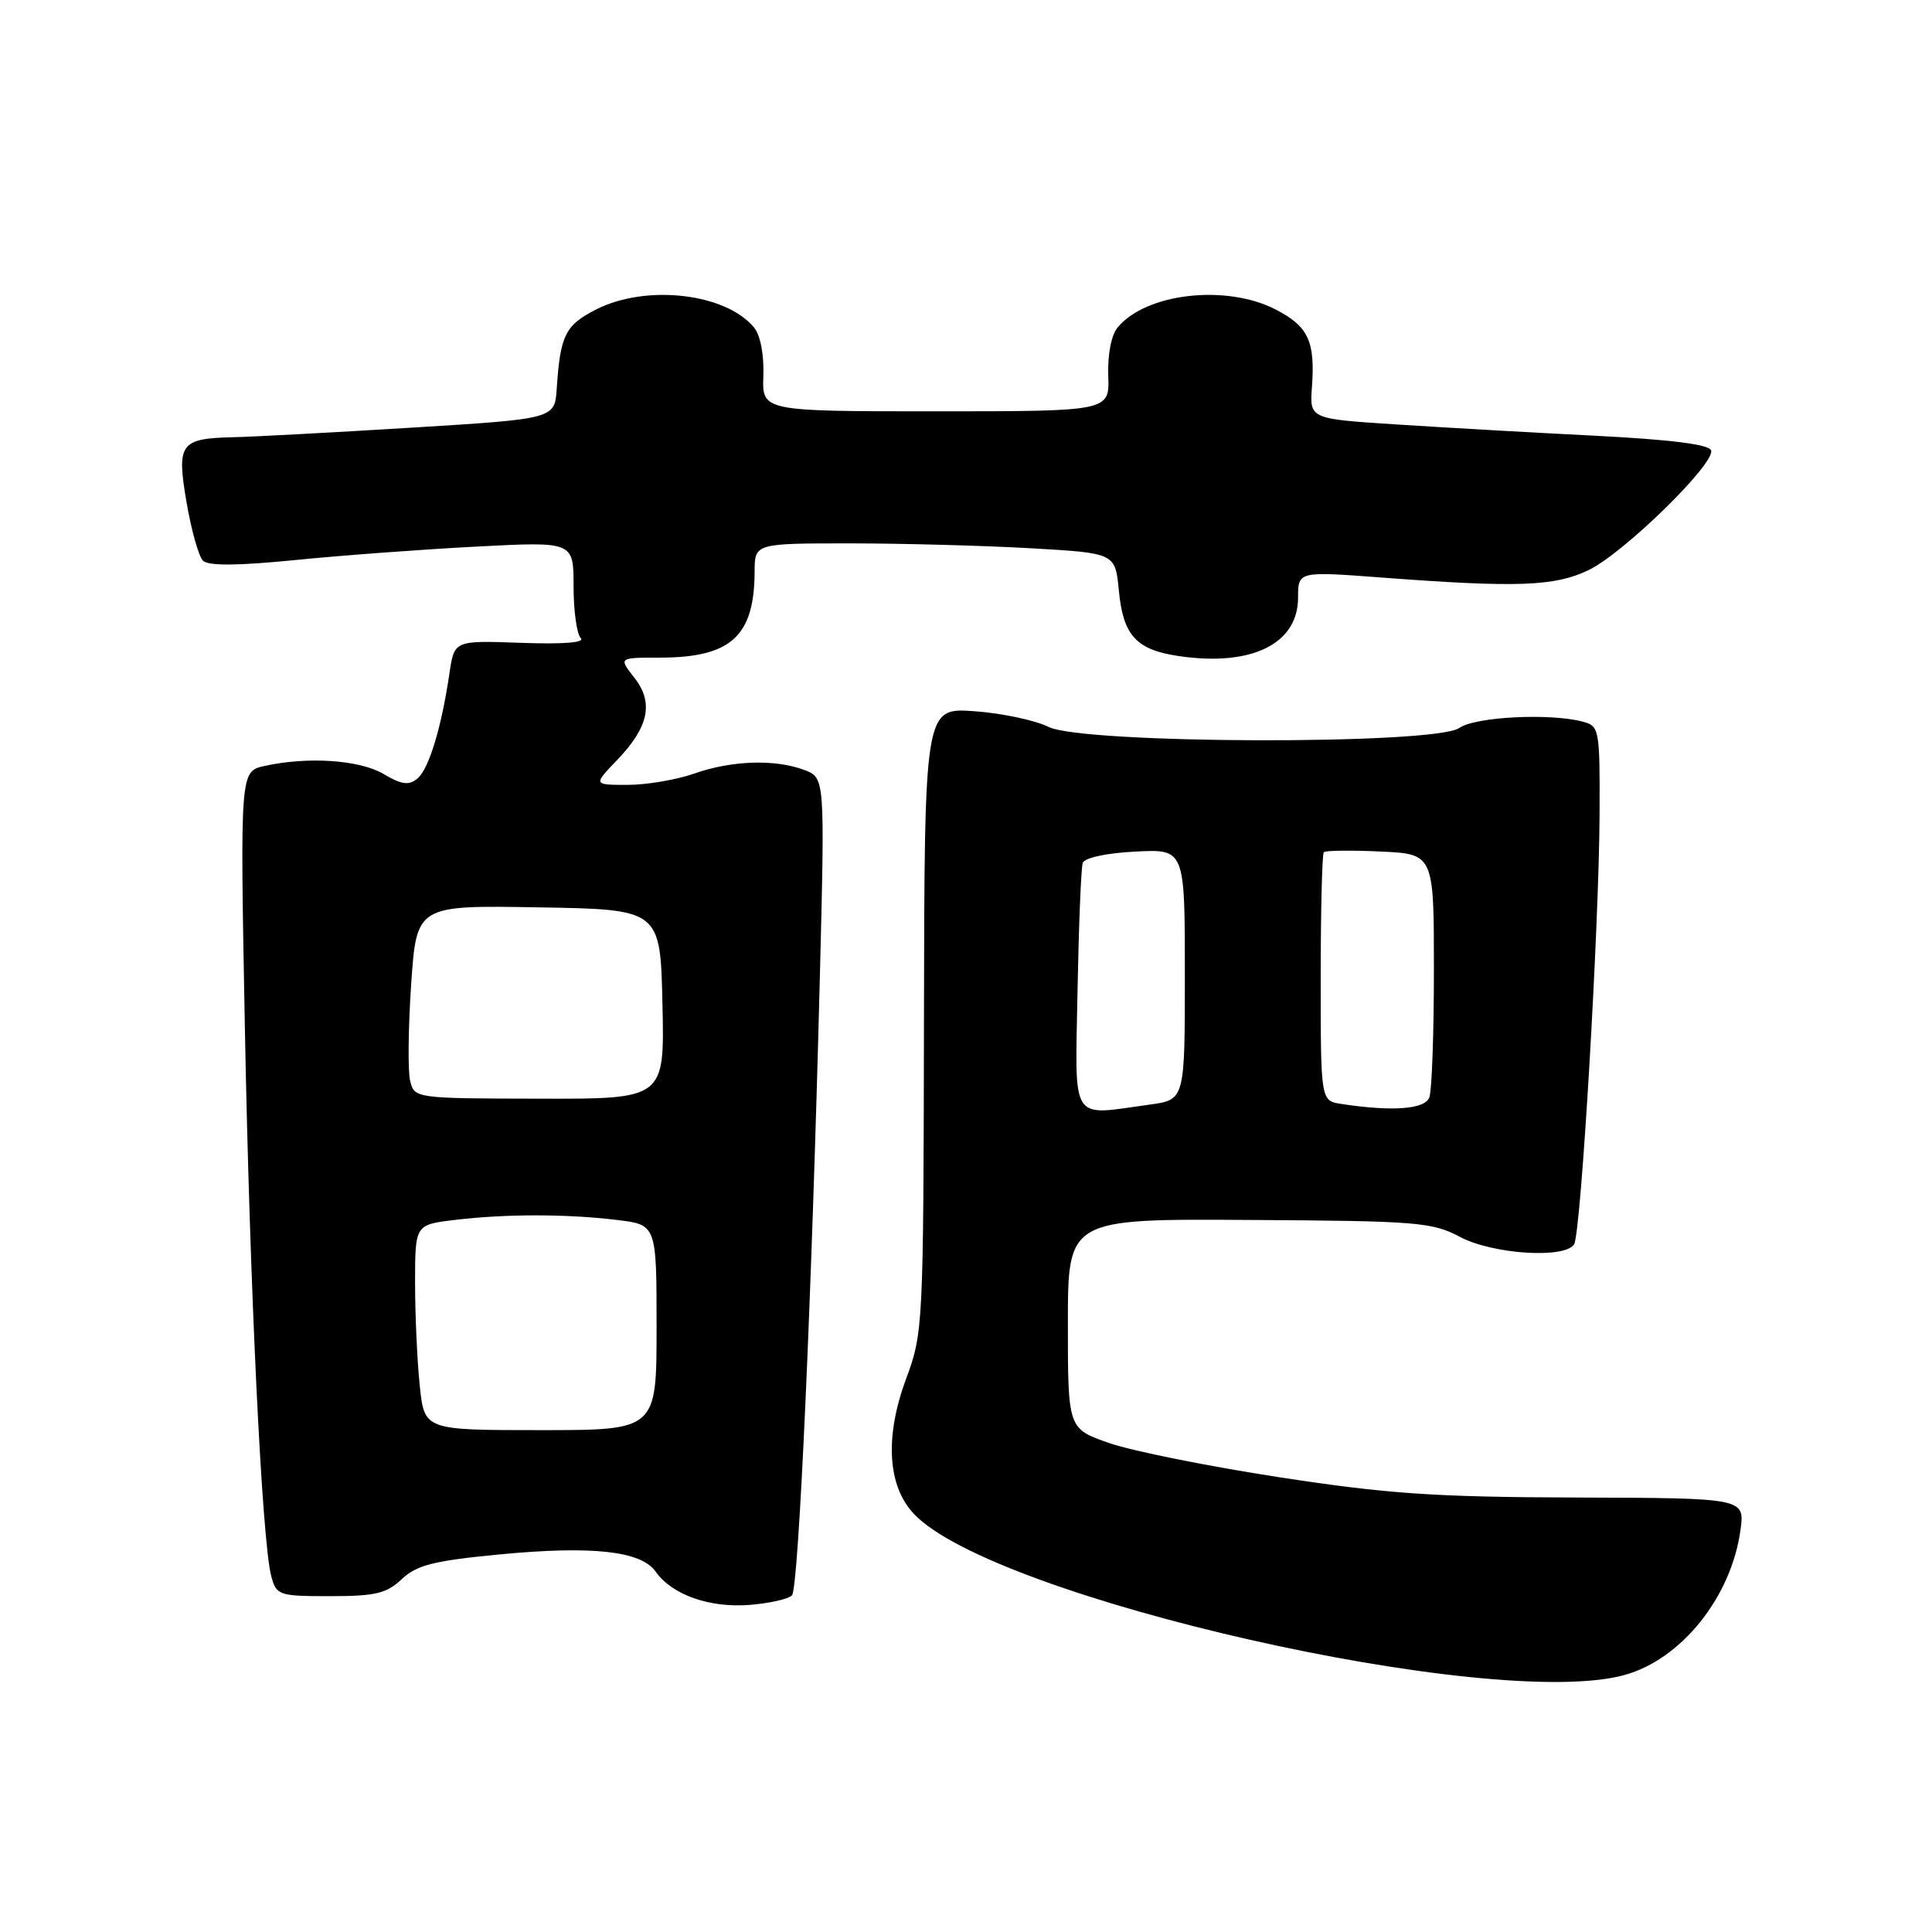 <?xml version="1.0" encoding="UTF-8" standalone="no"?>
<!DOCTYPE svg PUBLIC "-//W3C//DTD SVG 1.1//EN" "http://www.w3.org/Graphics/SVG/1.1/DTD/svg11.dtd" >
<svg xmlns="http://www.w3.org/2000/svg" xmlns:xlink="http://www.w3.org/1999/xlink" version="1.1" viewBox="0 0 256 256">
 <g >
 <path fill="currentColor"
d=" M 215.28 221.94 C 222.81 219.85 229.41 211.59 230.62 202.75 C 231.20 198.50 231.20 198.50 208.85 198.43 C 190.00 198.37 183.84 197.94 169.50 195.74 C 160.15 194.30 150.03 192.27 147.00 191.22 C 141.50 189.31 141.50 189.31 141.50 175.40 C 141.50 161.50 141.50 161.50 165.50 161.65 C 187.82 161.78 189.78 161.94 193.46 163.90 C 197.81 166.20 207.38 166.82 208.58 164.87 C 209.49 163.39 211.89 122.84 211.95 107.87 C 212.00 96.63 211.92 96.21 209.75 95.63 C 205.41 94.47 195.49 94.97 193.36 96.46 C 190.14 98.72 143.50 98.59 138.94 96.32 C 137.17 95.44 132.74 94.50 129.11 94.24 C 122.50 93.77 122.50 93.77 122.43 135.13 C 122.36 175.81 122.32 176.60 120.05 182.74 C 117.22 190.38 117.60 196.88 121.08 200.58 C 131.58 211.76 197.84 226.78 215.28 221.94 Z  M 104.94 211.39 C 105.83 210.44 107.56 171.93 108.64 129.28 C 109.30 103.07 109.30 103.07 106.59 102.03 C 102.73 100.57 96.95 100.75 92.00 102.50 C 89.66 103.32 85.69 104.00 83.18 104.00 C 78.61 104.00 78.61 104.00 81.73 100.75 C 85.98 96.34 86.66 93.10 84.04 89.78 C 81.97 87.14 81.97 87.14 87.40 87.14 C 96.84 87.14 99.96 84.33 99.99 75.75 C 100.00 72.00 100.00 72.00 112.75 72.00 C 119.76 72.01 130.51 72.30 136.64 72.65 C 147.77 73.29 147.77 73.29 148.25 78.22 C 148.82 84.21 150.54 86.10 156.18 86.93 C 165.82 88.36 172.00 85.33 172.00 79.19 C 172.00 75.69 172.00 75.69 183.25 76.54 C 201.04 77.88 206.03 77.70 210.50 75.54 C 215.15 73.30 227.30 61.42 226.73 59.68 C 226.47 58.89 221.40 58.25 211.42 57.74 C 203.21 57.33 191.33 56.65 185.02 56.24 C 173.53 55.50 173.53 55.50 173.84 51.27 C 174.28 45.19 173.35 43.22 168.97 40.98 C 162.41 37.64 151.85 38.85 148.09 43.39 C 147.25 44.40 146.75 46.99 146.85 49.79 C 147.02 54.50 147.02 54.50 124.00 54.50 C 100.98 54.50 100.98 54.50 101.15 49.79 C 101.25 46.99 100.75 44.40 99.91 43.39 C 96.13 38.83 85.59 37.64 78.98 41.01 C 74.89 43.10 74.24 44.41 73.77 51.50 C 73.50 55.50 73.50 55.50 54.50 56.67 C 44.05 57.31 33.48 57.88 31.00 57.93 C 23.85 58.09 23.38 58.74 24.72 66.57 C 25.35 70.25 26.33 73.73 26.89 74.29 C 27.60 75.00 31.48 74.97 39.21 74.20 C 45.42 73.58 56.24 72.78 63.25 72.42 C 76.00 71.76 76.00 71.76 76.00 77.68 C 76.00 80.94 76.43 84.03 76.95 84.55 C 77.56 85.15 74.65 85.38 69.05 85.18 C 60.20 84.86 60.20 84.86 59.56 89.18 C 58.50 96.41 56.83 101.90 55.31 103.16 C 54.17 104.10 53.23 103.98 50.83 102.56 C 47.67 100.69 40.82 100.22 35.07 101.49 C 31.81 102.20 31.81 102.20 32.44 135.85 C 33.09 170.62 34.71 204.31 35.95 208.88 C 36.63 211.39 36.95 211.50 43.75 211.50 C 49.73 211.50 51.22 211.15 53.24 209.24 C 55.22 207.38 57.46 206.81 66.07 205.98 C 78.43 204.79 84.94 205.50 86.88 208.25 C 89.04 211.32 93.99 213.07 99.31 212.66 C 101.95 212.45 104.49 211.88 104.94 211.39 Z  M 142.78 131.25 C 142.94 122.59 143.25 114.98 143.47 114.34 C 143.70 113.66 146.63 113.03 150.44 112.84 C 157.00 112.50 157.00 112.50 157.00 129.11 C 157.00 145.73 157.00 145.73 152.36 146.36 C 141.68 147.83 142.46 149.07 142.78 131.25 Z  M 177.75 146.28 C 175.00 145.87 175.00 145.87 175.00 129.60 C 175.00 120.65 175.19 113.15 175.41 112.92 C 175.64 112.69 179.01 112.65 182.91 112.83 C 190.00 113.16 190.00 113.16 190.00 128.50 C 190.00 136.94 189.73 144.55 189.39 145.42 C 188.79 146.99 184.52 147.31 177.75 146.28 Z  M 55.62 183.60 C 55.28 180.36 55.00 174.24 55.00 169.99 C 55.00 162.28 55.00 162.28 60.25 161.65 C 66.94 160.84 75.06 160.84 81.75 161.65 C 87.00 162.28 87.00 162.28 87.00 175.89 C 87.00 189.50 87.00 189.50 71.62 189.50 C 56.23 189.50 56.23 189.50 55.62 183.60 Z  M 54.35 143.24 C 54.03 141.97 54.09 136.21 54.48 130.44 C 55.20 119.95 55.20 119.95 71.35 120.23 C 87.50 120.50 87.50 120.50 87.78 133.06 C 88.06 145.62 88.06 145.62 71.49 145.58 C 55.03 145.55 54.92 145.53 54.35 143.24 Z "/>
</g>
</svg>